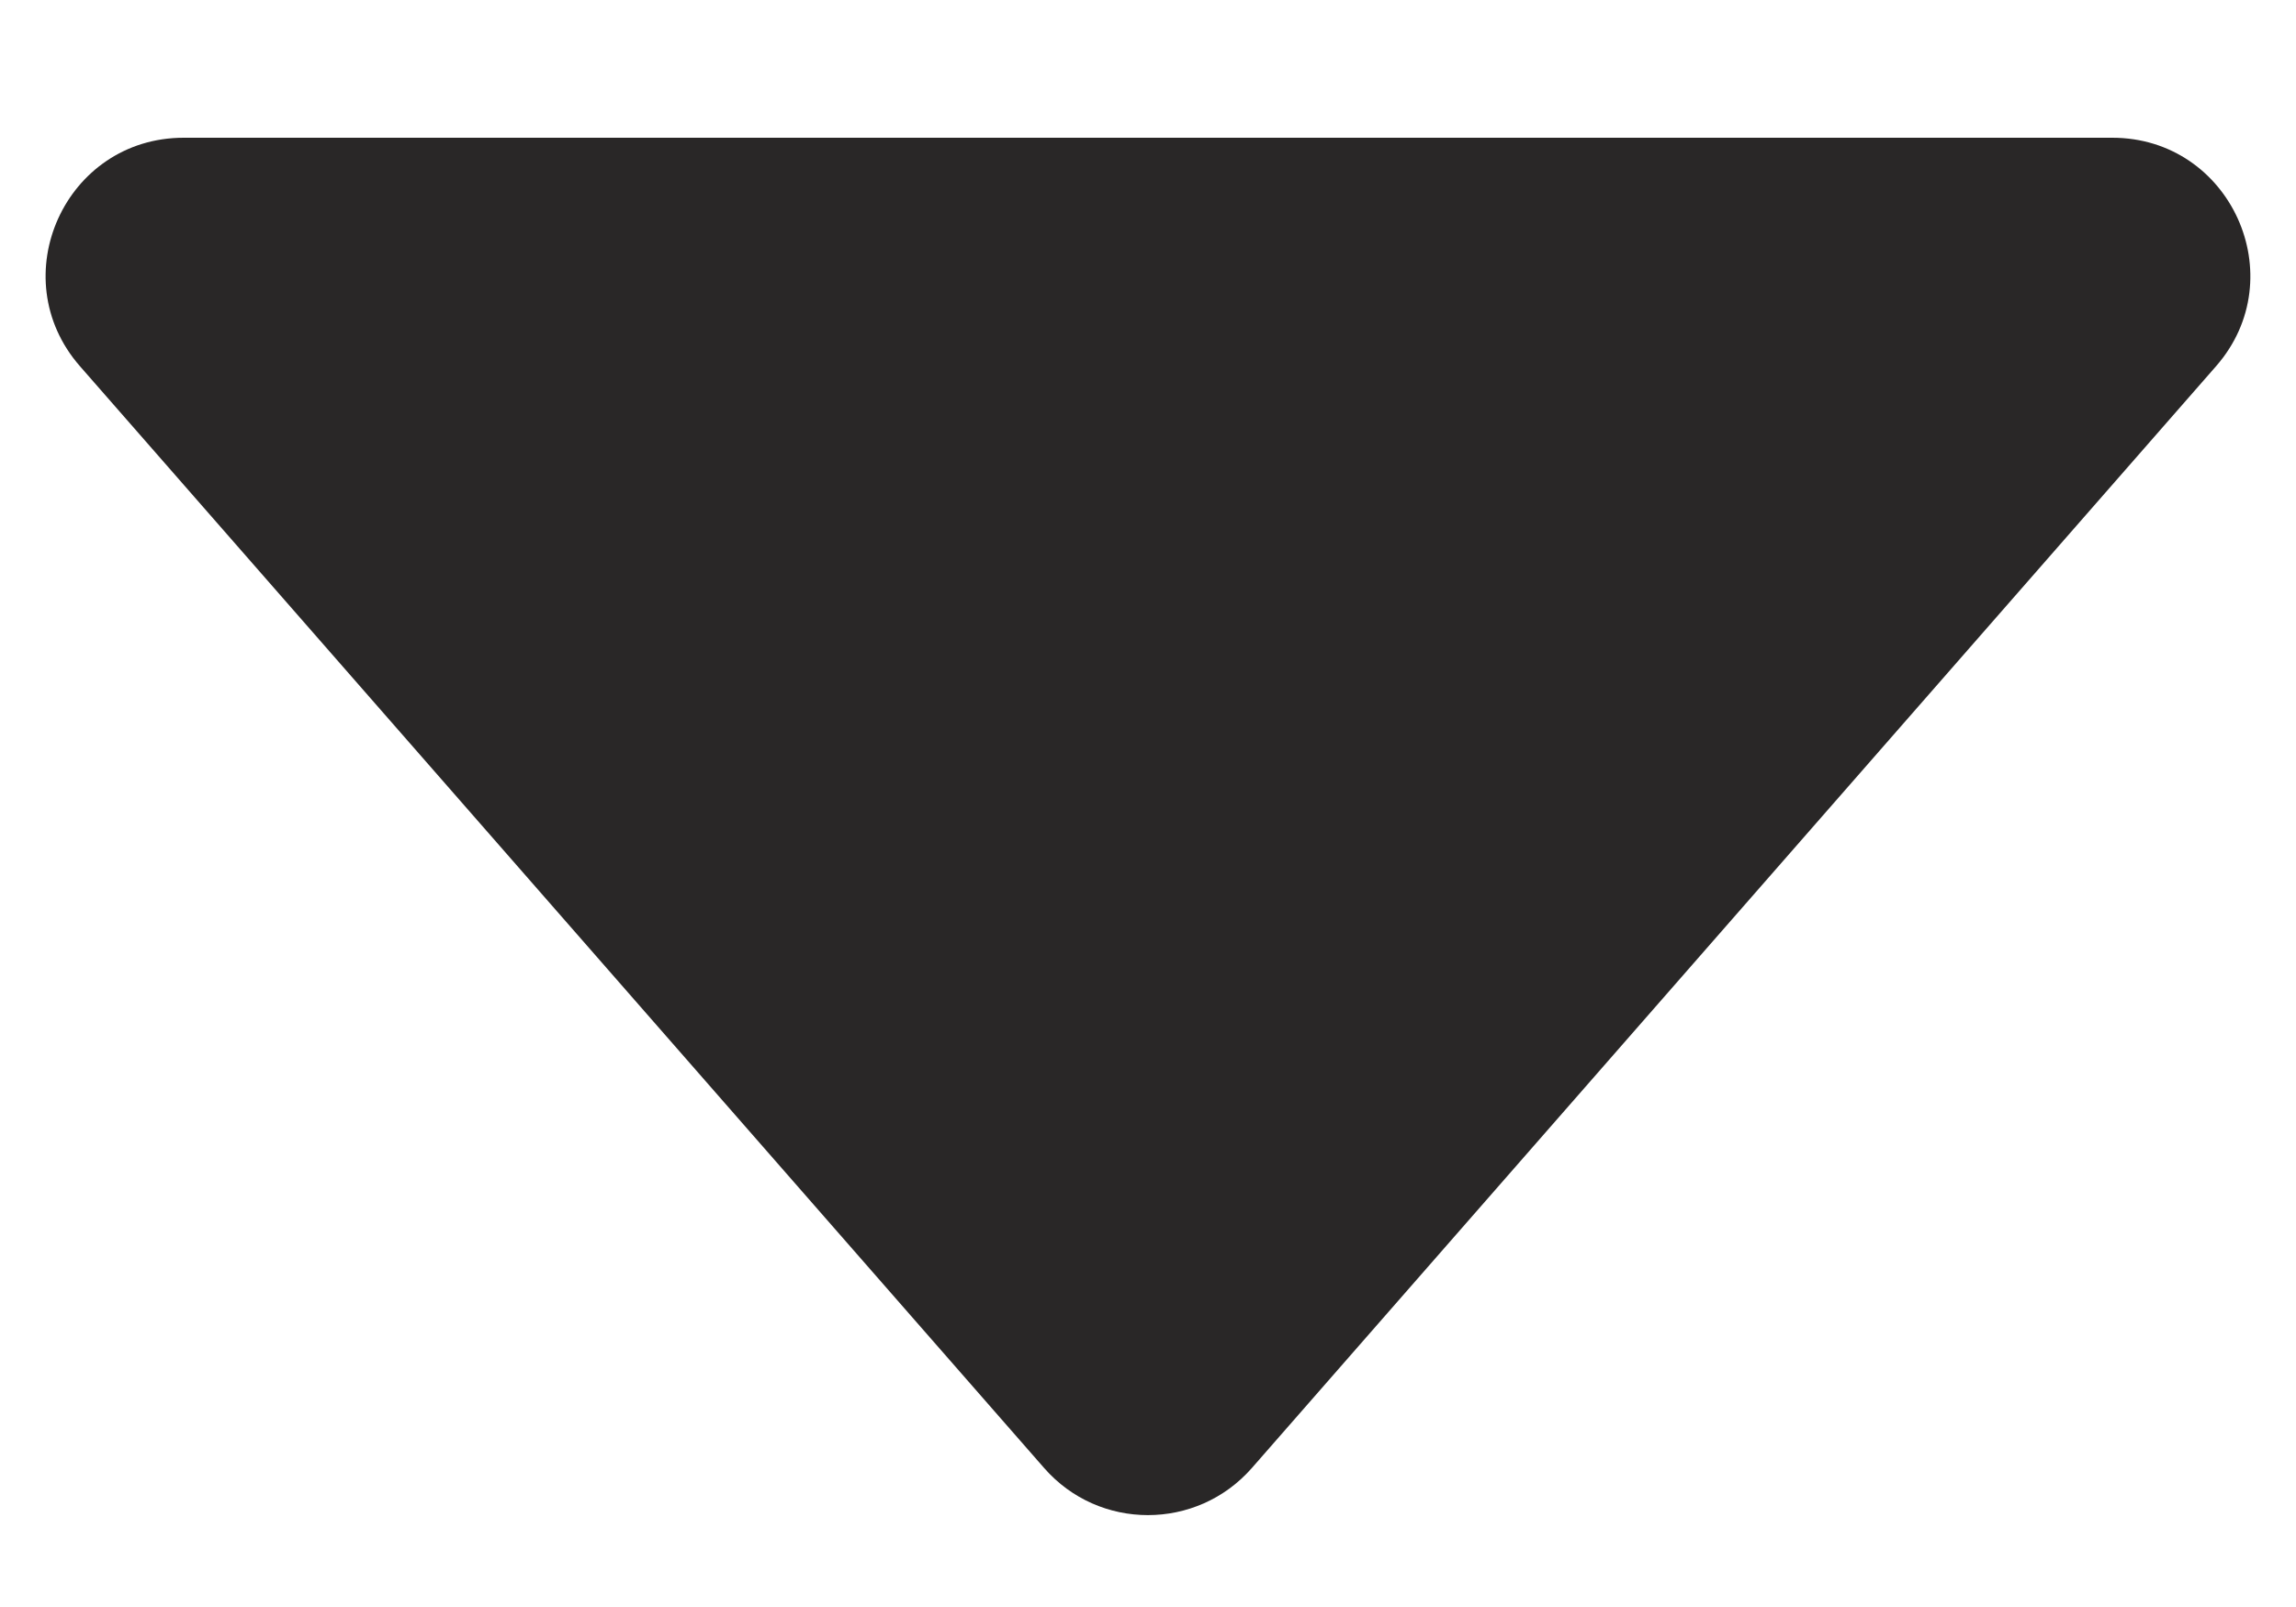 <svg width="10" height="7" viewBox="0 0 10 7" fill="none" xmlns="http://www.w3.org/2000/svg">
<path d="M5.452 6.395L9.652 1.595C9.991 1.207 9.715 0.6 9.2 0.6L0.8 0.6C0.284 0.6 0.009 1.207 0.348 1.595L4.548 6.395C4.787 6.668 5.212 6.668 5.452 6.395Z" fill="#292727"/>
</svg>
